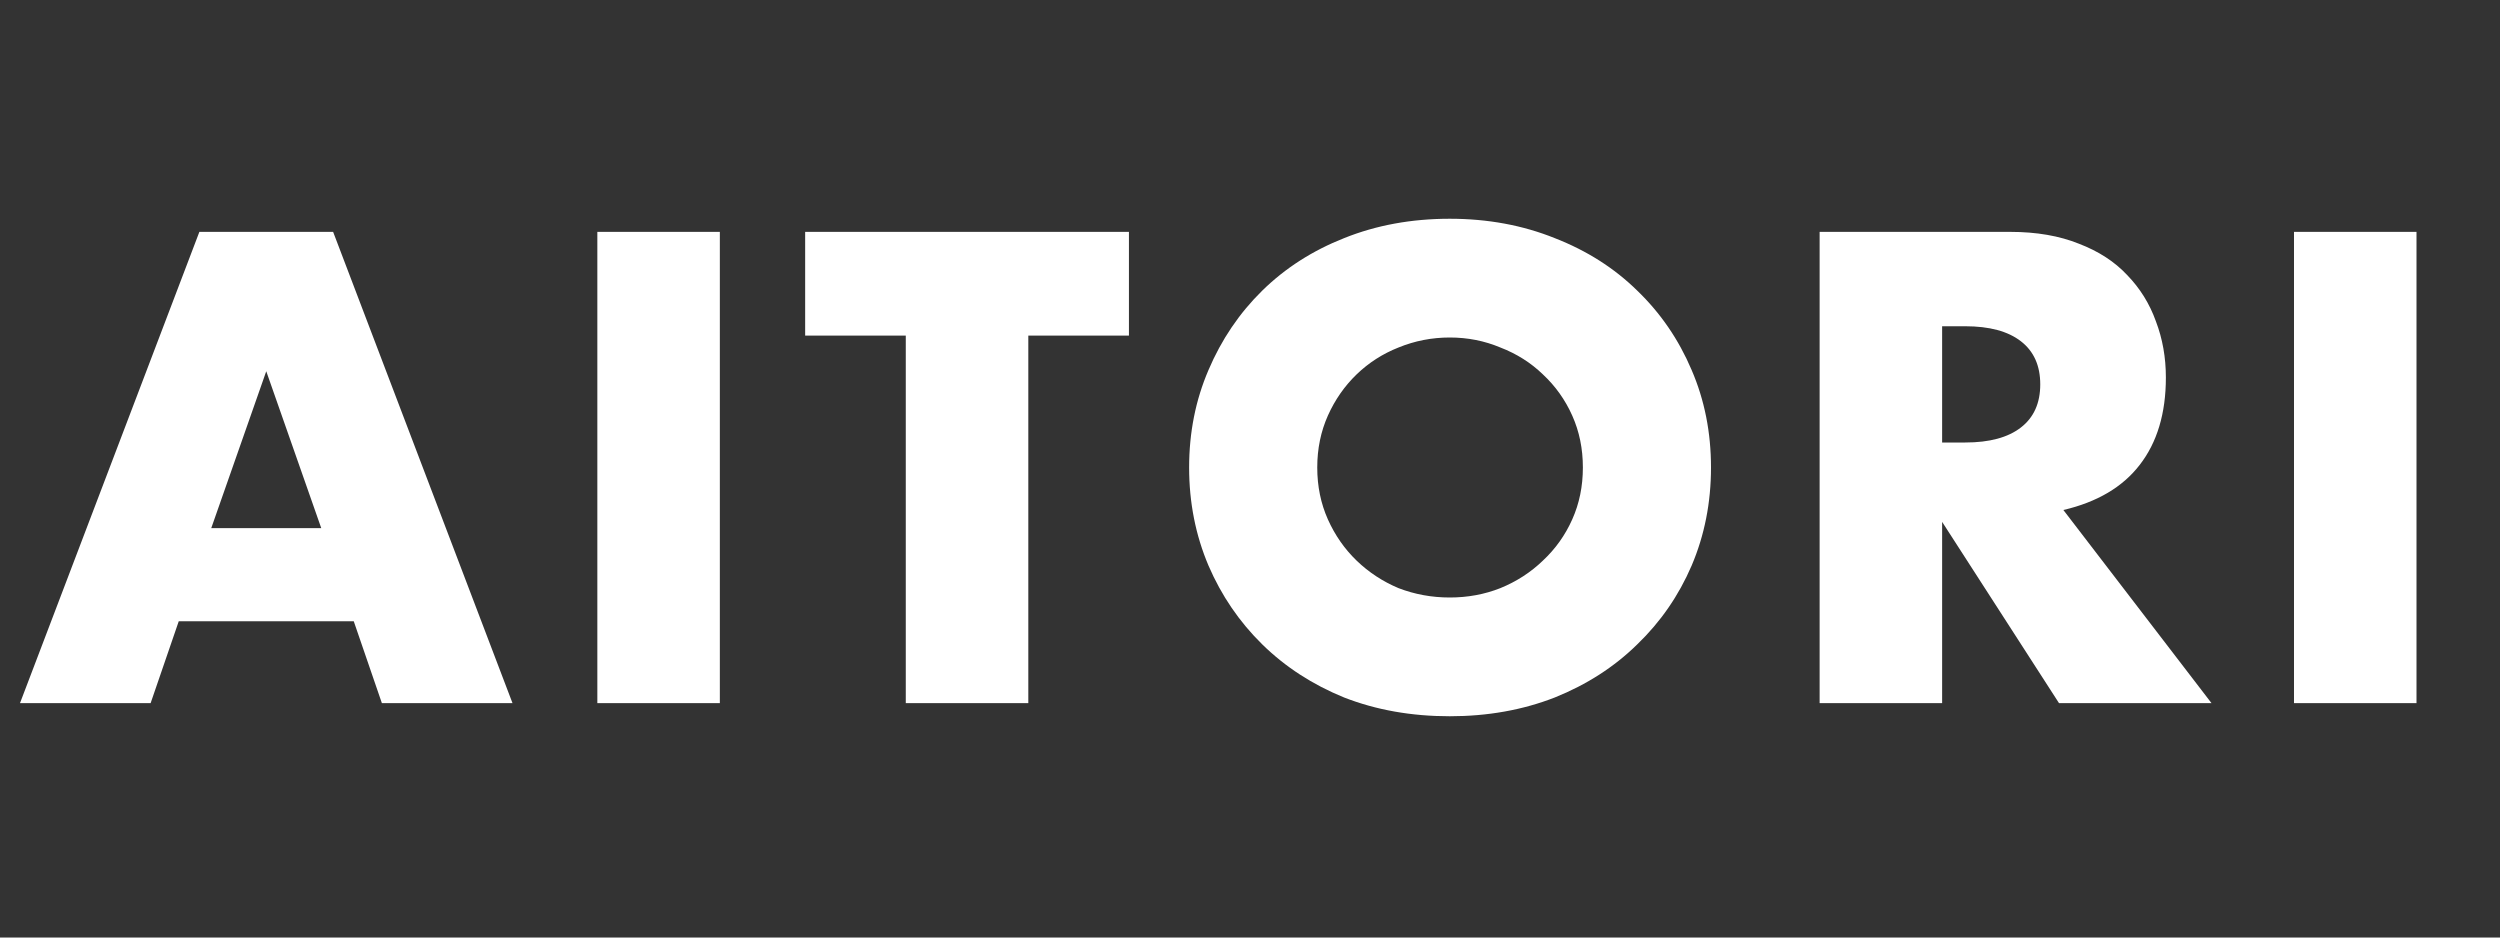<svg width="80" height="30" viewBox="0 0 80 30" fill="none" xmlns="http://www.w3.org/2000/svg">
<rect x="0" y="0" width="80" height="30" fill="#333333" stroke="none"/>
<path d="M10.28 16.9L8.52 11.88L6.76 16.9H10.28ZM11.32 19.88H5.72L4.82 22.5H0.64L6.38 7.42H10.66L16.4 22.5H12.22L11.32 19.88ZM23.035 7.42V22.5H19.115V7.42H23.035ZM32.906 10.74V22.5H28.985V10.74H25.765V7.42H36.126V10.74H32.906ZM42.152 14.96C42.152 15.56 42.266 16.113 42.492 16.62C42.719 17.127 43.026 17.567 43.412 17.94C43.799 18.313 44.246 18.607 44.752 18.82C45.272 19.02 45.819 19.12 46.392 19.12C46.966 19.12 47.506 19.02 48.012 18.82C48.532 18.607 48.986 18.313 49.372 17.94C49.772 17.567 50.086 17.127 50.312 16.62C50.539 16.113 50.652 15.56 50.652 14.96C50.652 14.36 50.539 13.807 50.312 13.3C50.086 12.793 49.772 12.353 49.372 11.98C48.986 11.607 48.532 11.32 48.012 11.12C47.506 10.907 46.966 10.8 46.392 10.8C45.819 10.8 45.272 10.907 44.752 11.12C44.246 11.32 43.799 11.607 43.412 11.98C43.026 12.353 42.719 12.793 42.492 13.3C42.266 13.807 42.152 14.36 42.152 14.96ZM38.052 14.96C38.052 13.84 38.259 12.8 38.672 11.84C39.086 10.867 39.659 10.02 40.392 9.3C41.126 8.58 41.999 8.02 43.012 7.62C44.039 7.207 45.166 7 46.392 7C47.606 7 48.726 7.207 49.752 7.62C50.779 8.02 51.659 8.58 52.392 9.3C53.139 10.02 53.719 10.867 54.132 11.84C54.546 12.8 54.752 13.84 54.752 14.96C54.752 16.08 54.546 17.127 54.132 18.1C53.719 19.06 53.139 19.9 52.392 20.62C51.659 21.34 50.779 21.907 49.752 22.32C48.726 22.72 47.606 22.92 46.392 22.92C45.166 22.92 44.039 22.72 43.012 22.32C41.999 21.907 41.126 21.34 40.392 20.62C39.659 19.9 39.086 19.06 38.672 18.1C38.259 17.127 38.052 16.08 38.052 14.96ZM62.148 14.16H62.888C63.662 14.16 64.255 14 64.668 13.68C65.082 13.36 65.288 12.9 65.288 12.3C65.288 11.7 65.082 11.24 64.668 10.92C64.255 10.6 63.662 10.44 62.888 10.44H62.148V14.16ZM70.768 22.5H65.888L62.148 16.7V22.5H58.228V7.42H64.328C65.168 7.42 65.902 7.547 66.528 7.8C67.155 8.04 67.668 8.373 68.068 8.8C68.482 9.227 68.788 9.72 68.988 10.28C69.202 10.84 69.308 11.44 69.308 12.08C69.308 13.227 69.028 14.16 68.468 14.88C67.922 15.587 67.108 16.067 66.028 16.32L70.768 22.5ZM77.328 7.42V22.5H73.408V7.42H77.328Z" fill="white"/>
</svg>
